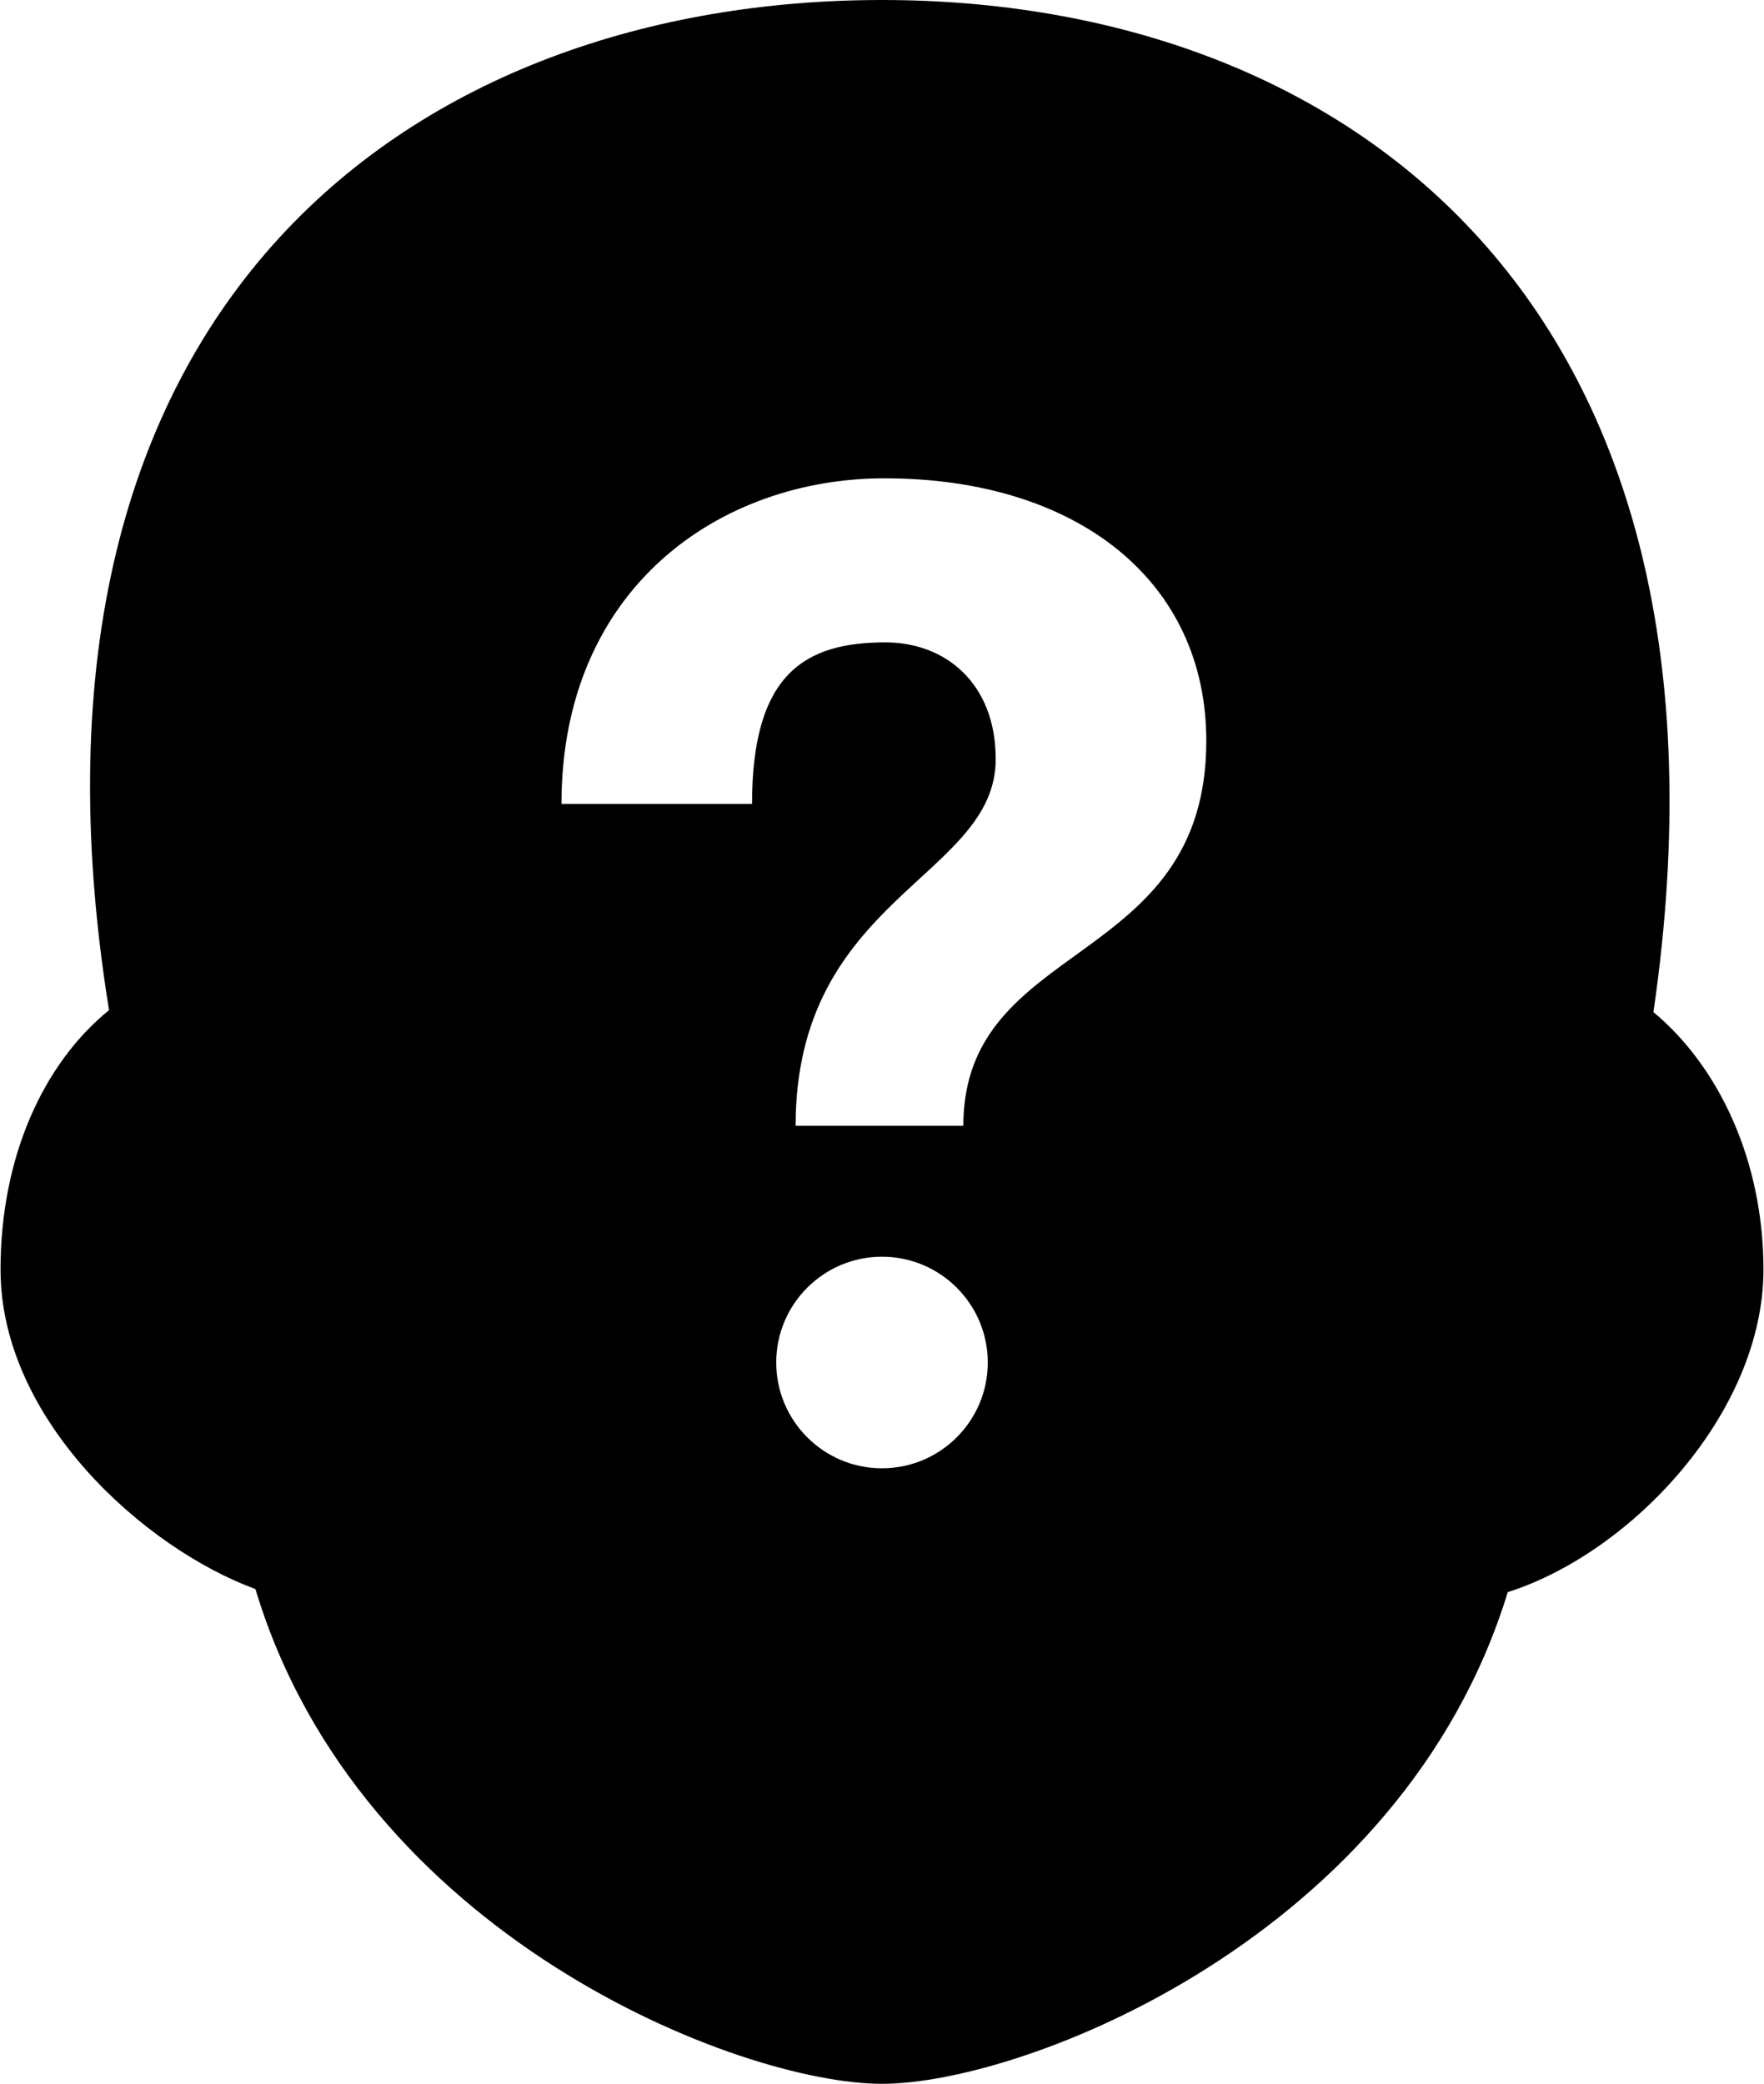 <?xml version="1.0" ?>
<svg xmlns="http://www.w3.org/2000/svg" xmlns:ev="http://www.w3.org/2001/xml-events" xmlns:xlink="http://www.w3.org/1999/xlink" baseProfile="full" height="600px" style="enable-background:new 0 0 22 26;" version="1.1" viewBox="0 0 22 26" width="508px" x="0px" xml:space="preserve" y="0px">
	<defs/>
	<path d="M 20.627,12.628 C 21.918,3.755 16.778,0.0 11.0,0.0 C 5.227,0.0 -0.08,3.722 1.354,12.604 C 0.529,13.274 0.0,14.443 0.0,15.84 C 0.0,17.711 1.793,19.317 3.181,19.827 C 4.482,24.155 9.222,26.0 11.0,26.0 C 12.773,26.0 17.492,24.166 18.809,19.865 C 20.353,19.375 22.0,17.624 22.0,15.84 C 22.0,14.492 21.45,13.313 20.627,12.628 M 11.0,18.32 C 10.271,18.32 9.68,17.728 9.68,17.0 C 9.68,16.272 10.271,15.68 11.0,15.68 C 11.729,15.68 12.32,16.272 12.32,17.0 C 12.32,17.728 11.729,18.32 11.0,18.32 M 12.015,14.047 L 9.922,14.047 C 9.922,11.188 12.419,10.953 12.419,9.471 C 12.419,8.531 11.797,8.015 11.043,8.015 C 10.047,8.015 9.378,8.397 9.378,10.031 L 7.0,10.031 C 7.0,7.328 8.984,5.968 11.031,5.968 C 13.437,5.968 15.047,7.249 15.047,9.244 C 15.047,12.094 12.015,11.702 12.015,14.047"/>
</svg>
